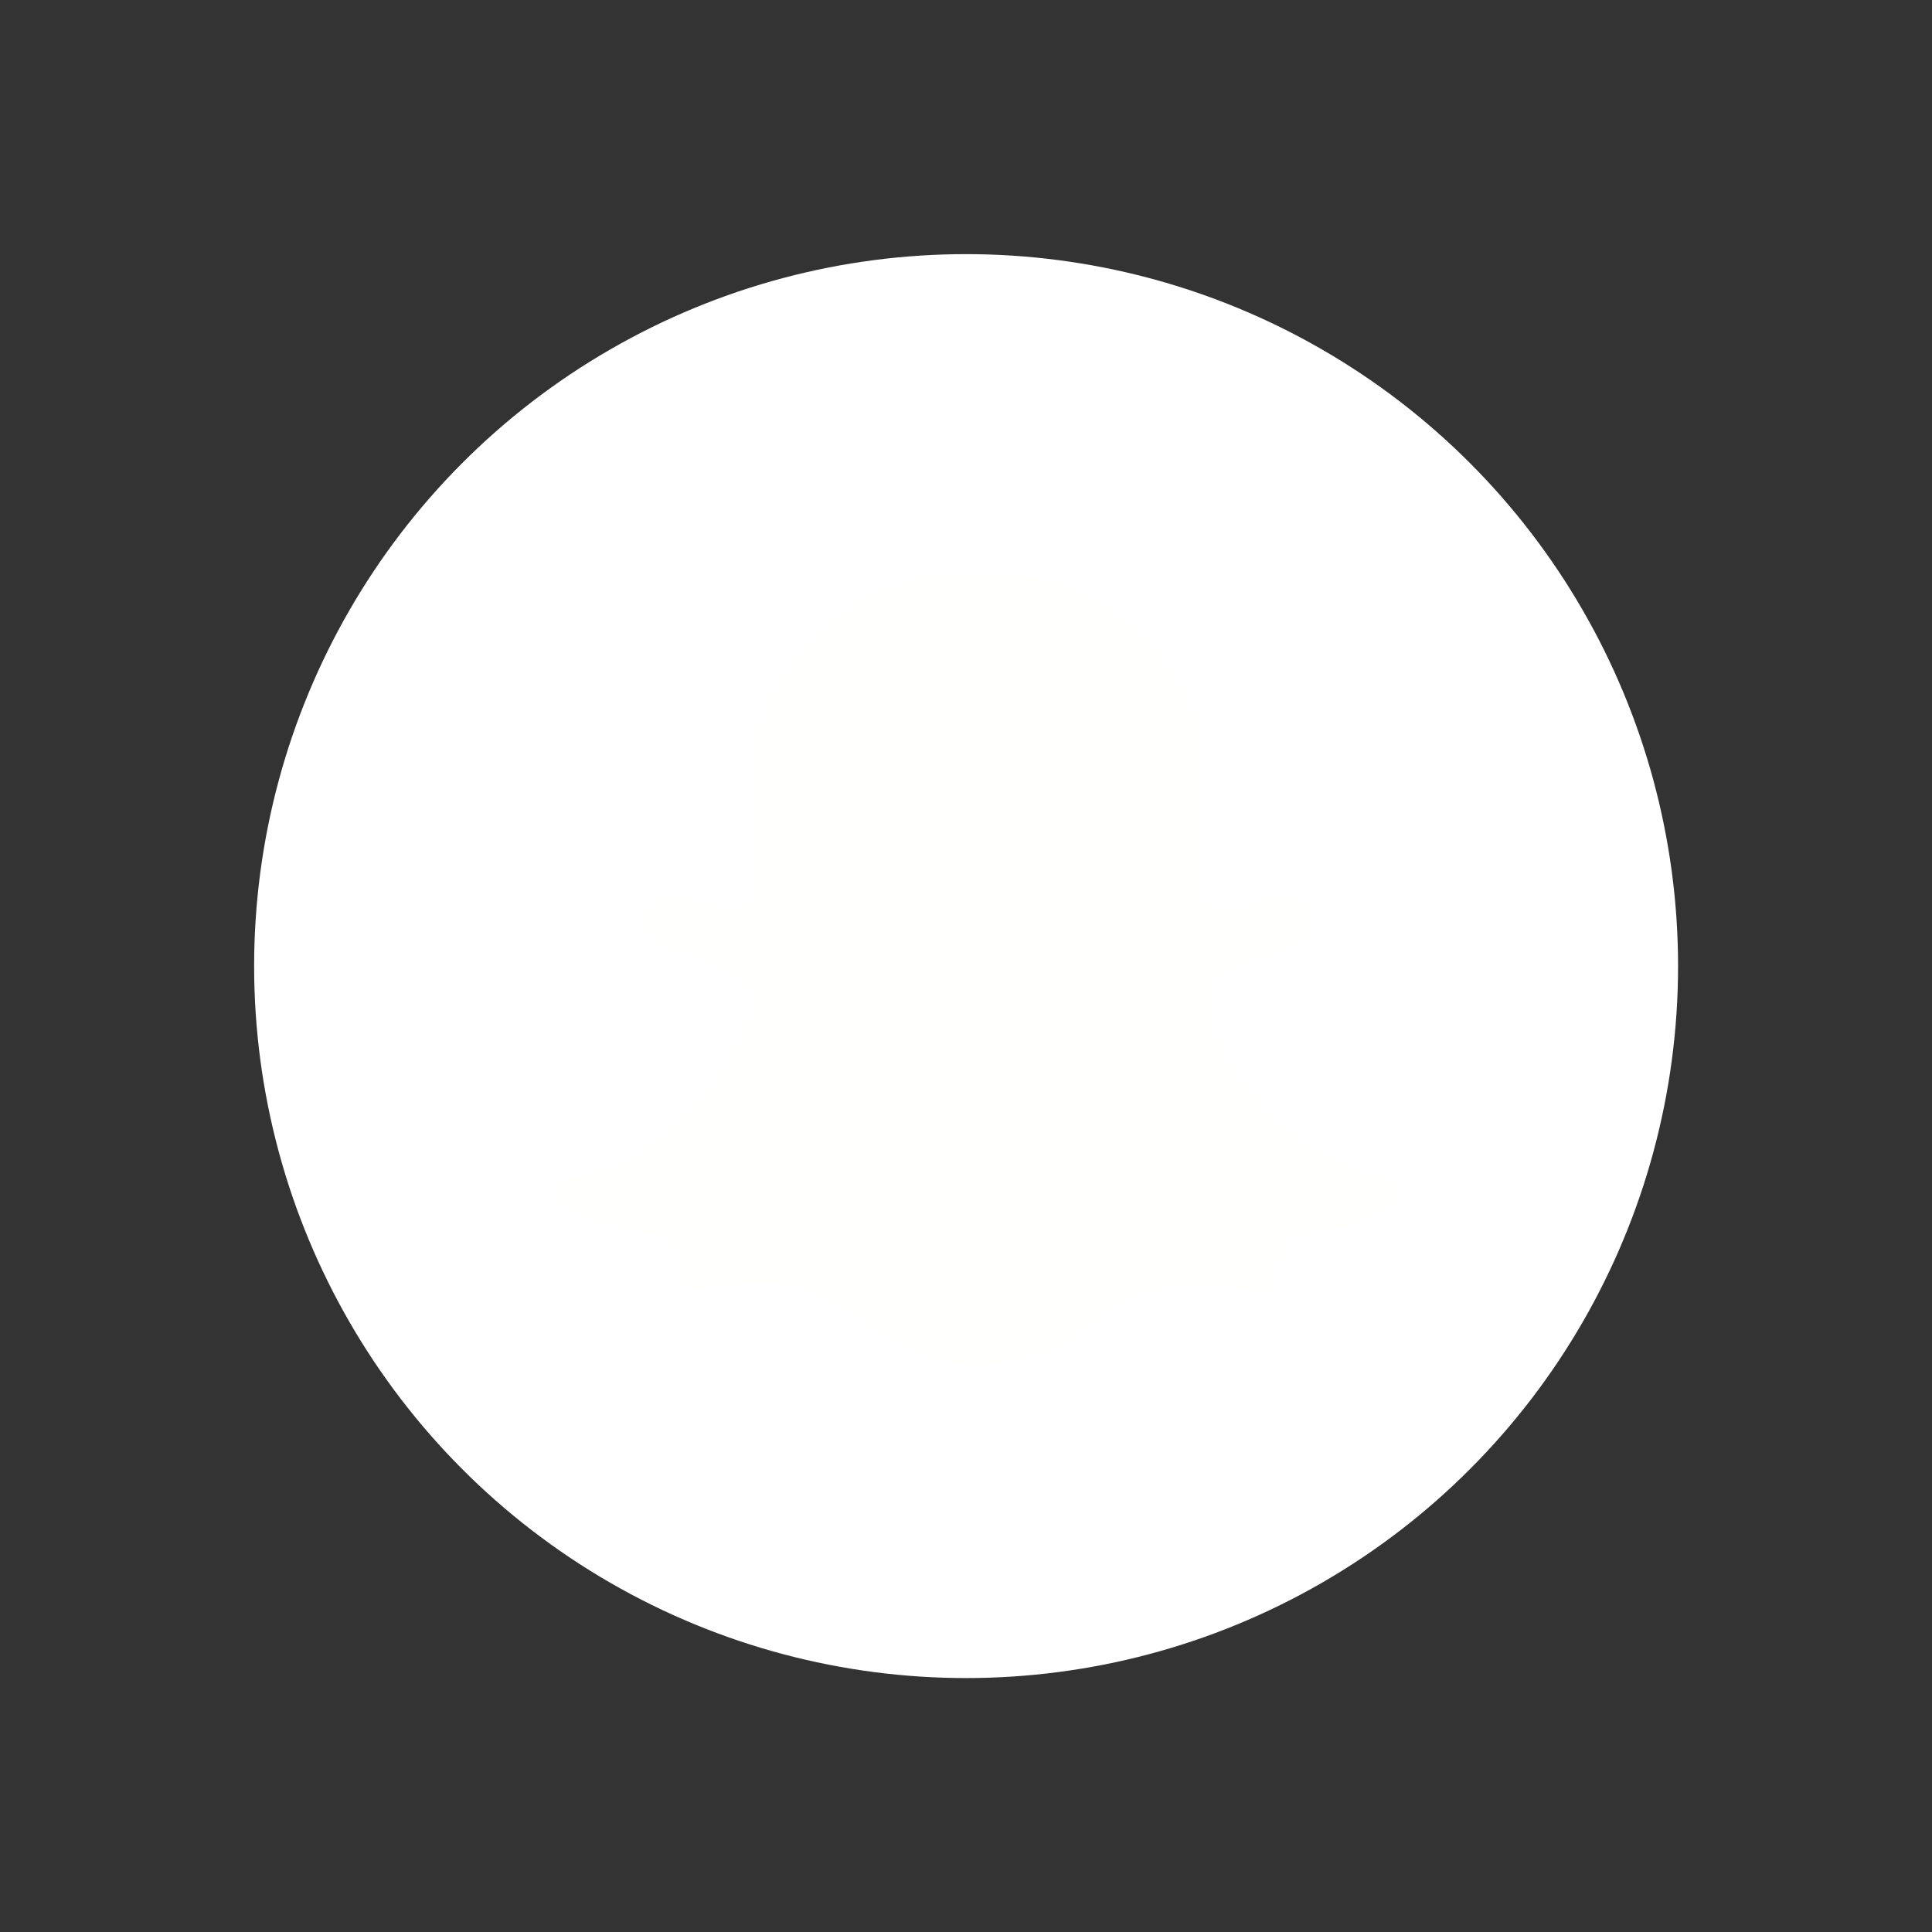 <svg id="Layer_1" data-name="Layer 1" xmlns="http://www.w3.org/2000/svg" xmlns:xlink="http://www.w3.org/1999/xlink" viewBox="0 0 97.69 97.69"><rect x="0" y="0" width="97.69" height="97.69" fill="#333333" stroke="none"/><defs><clipPath id="clip-path"><circle cx="48.85" cy="48.85" r="36" style="fill:none"/></clipPath><clipPath id="clip-path-2"><polygon points="27.49 28.5 27.49 69.42 49.49 69.42 71.49 69.42 71.49 28.5 49.49 28.5 27.49 28.5" style="fill:none"/></clipPath><clipPath id="clip-path-3"><rect x="27.49" y="28.42" width="44" height="41" style="fill:none"/></clipPath><clipPath id="clip-path-4"><path d="M49.44,69H49.22c-2.55,0-4.19-1.15-5.78-2.25A8.46,8.46,0,0,0,40.1,65a10.9,10.9,0,0,0-1.76-.15,12.12,12.12,0,0,0-2.43.27,5.38,5.38,0,0,1-.91.13,0.57,0.57,0,0,1-.63-0.45c-0.1-.34-0.17-0.67-0.24-1-0.13-.8-0.3-1.27-0.65-1.32-4-.62-5.21-1.46-5.47-2.06a0.77,0.77,0,0,1,0-.26,0.45,0.45,0,0,1,.38-0.47c6.22-1,9-7.31,9.13-7.58a2.35,2.35,0,0,0,.23-2c-0.43-1-1.82-1.43-2.74-1.72l-0.61-.2c-1.84-.72-2-1.46-1.92-1.84a1.74,1.74,0,0,1,1.69-1.09,1.2,1.2,0,0,1,.5.1,5.41,5.41,0,0,0,2.22.58,1.84,1.84,0,0,0,1.32-.42c0-.42,0-0.85-0.08-1.3-0.19-2.91-.42-6.53.52-8.59A11.28,11.28,0,0,1,49,29h0.77a11.33,11.33,0,0,1,10.58,6.68c0.93,2.07.7,5.69,0.52,8.6v0.13c0,0.41,0,.8-0.07,1.18A1.78,1.78,0,0,0,62,46a5.59,5.59,0,0,0,2.09-.57,1.59,1.59,0,0,1,.65-0.13,2,2,0,0,1,.75.14,1.37,1.37,0,0,1,1.06,1.11c0,0.43-.32,1.07-1.94,1.7L64,48.4c-0.92.29-2.32,0.73-2.74,1.72a2.32,2.32,0,0,0,.22,2c0.13,0.29,2.91,6.58,9.14,7.6a0.45,0.45,0,0,1,.38.47,0.75,0.75,0,0,1-.06.26c-0.26.59-1.41,1.44-5.46,2.06-0.33,0-.46.48-0.66,1.37-0.07.33-.14,0.65-0.24,1a0.54,0.54,0,0,1-.58.43,5.09,5.09,0,0,1-1-.11A12.22,12.22,0,0,0,60.57,65a10.91,10.91,0,0,0-1.76.15,8.45,8.45,0,0,0-3.34,1.68A9.31,9.31,0,0,1,49.77,69H49.44Z" style="fill:none"/></clipPath></defs><title>snapchat-white</title><g style="clip-path:url(#clip-path)"><rect x="7.85" y="7.85" width="82" height="82" style="fill:#fff"/></g><g style="clip-path:url(#clip-path-2)"><g style="clip-path:url(#clip-path-3)"><g style="clip-path:url(#clip-path-4)"><g style="clip-path:url(#clip-path-3)"><rect x="22.95" y="23.95" width="53.09" height="50.02" style="fill:#fffffe"/></g></g></g></g></svg>
